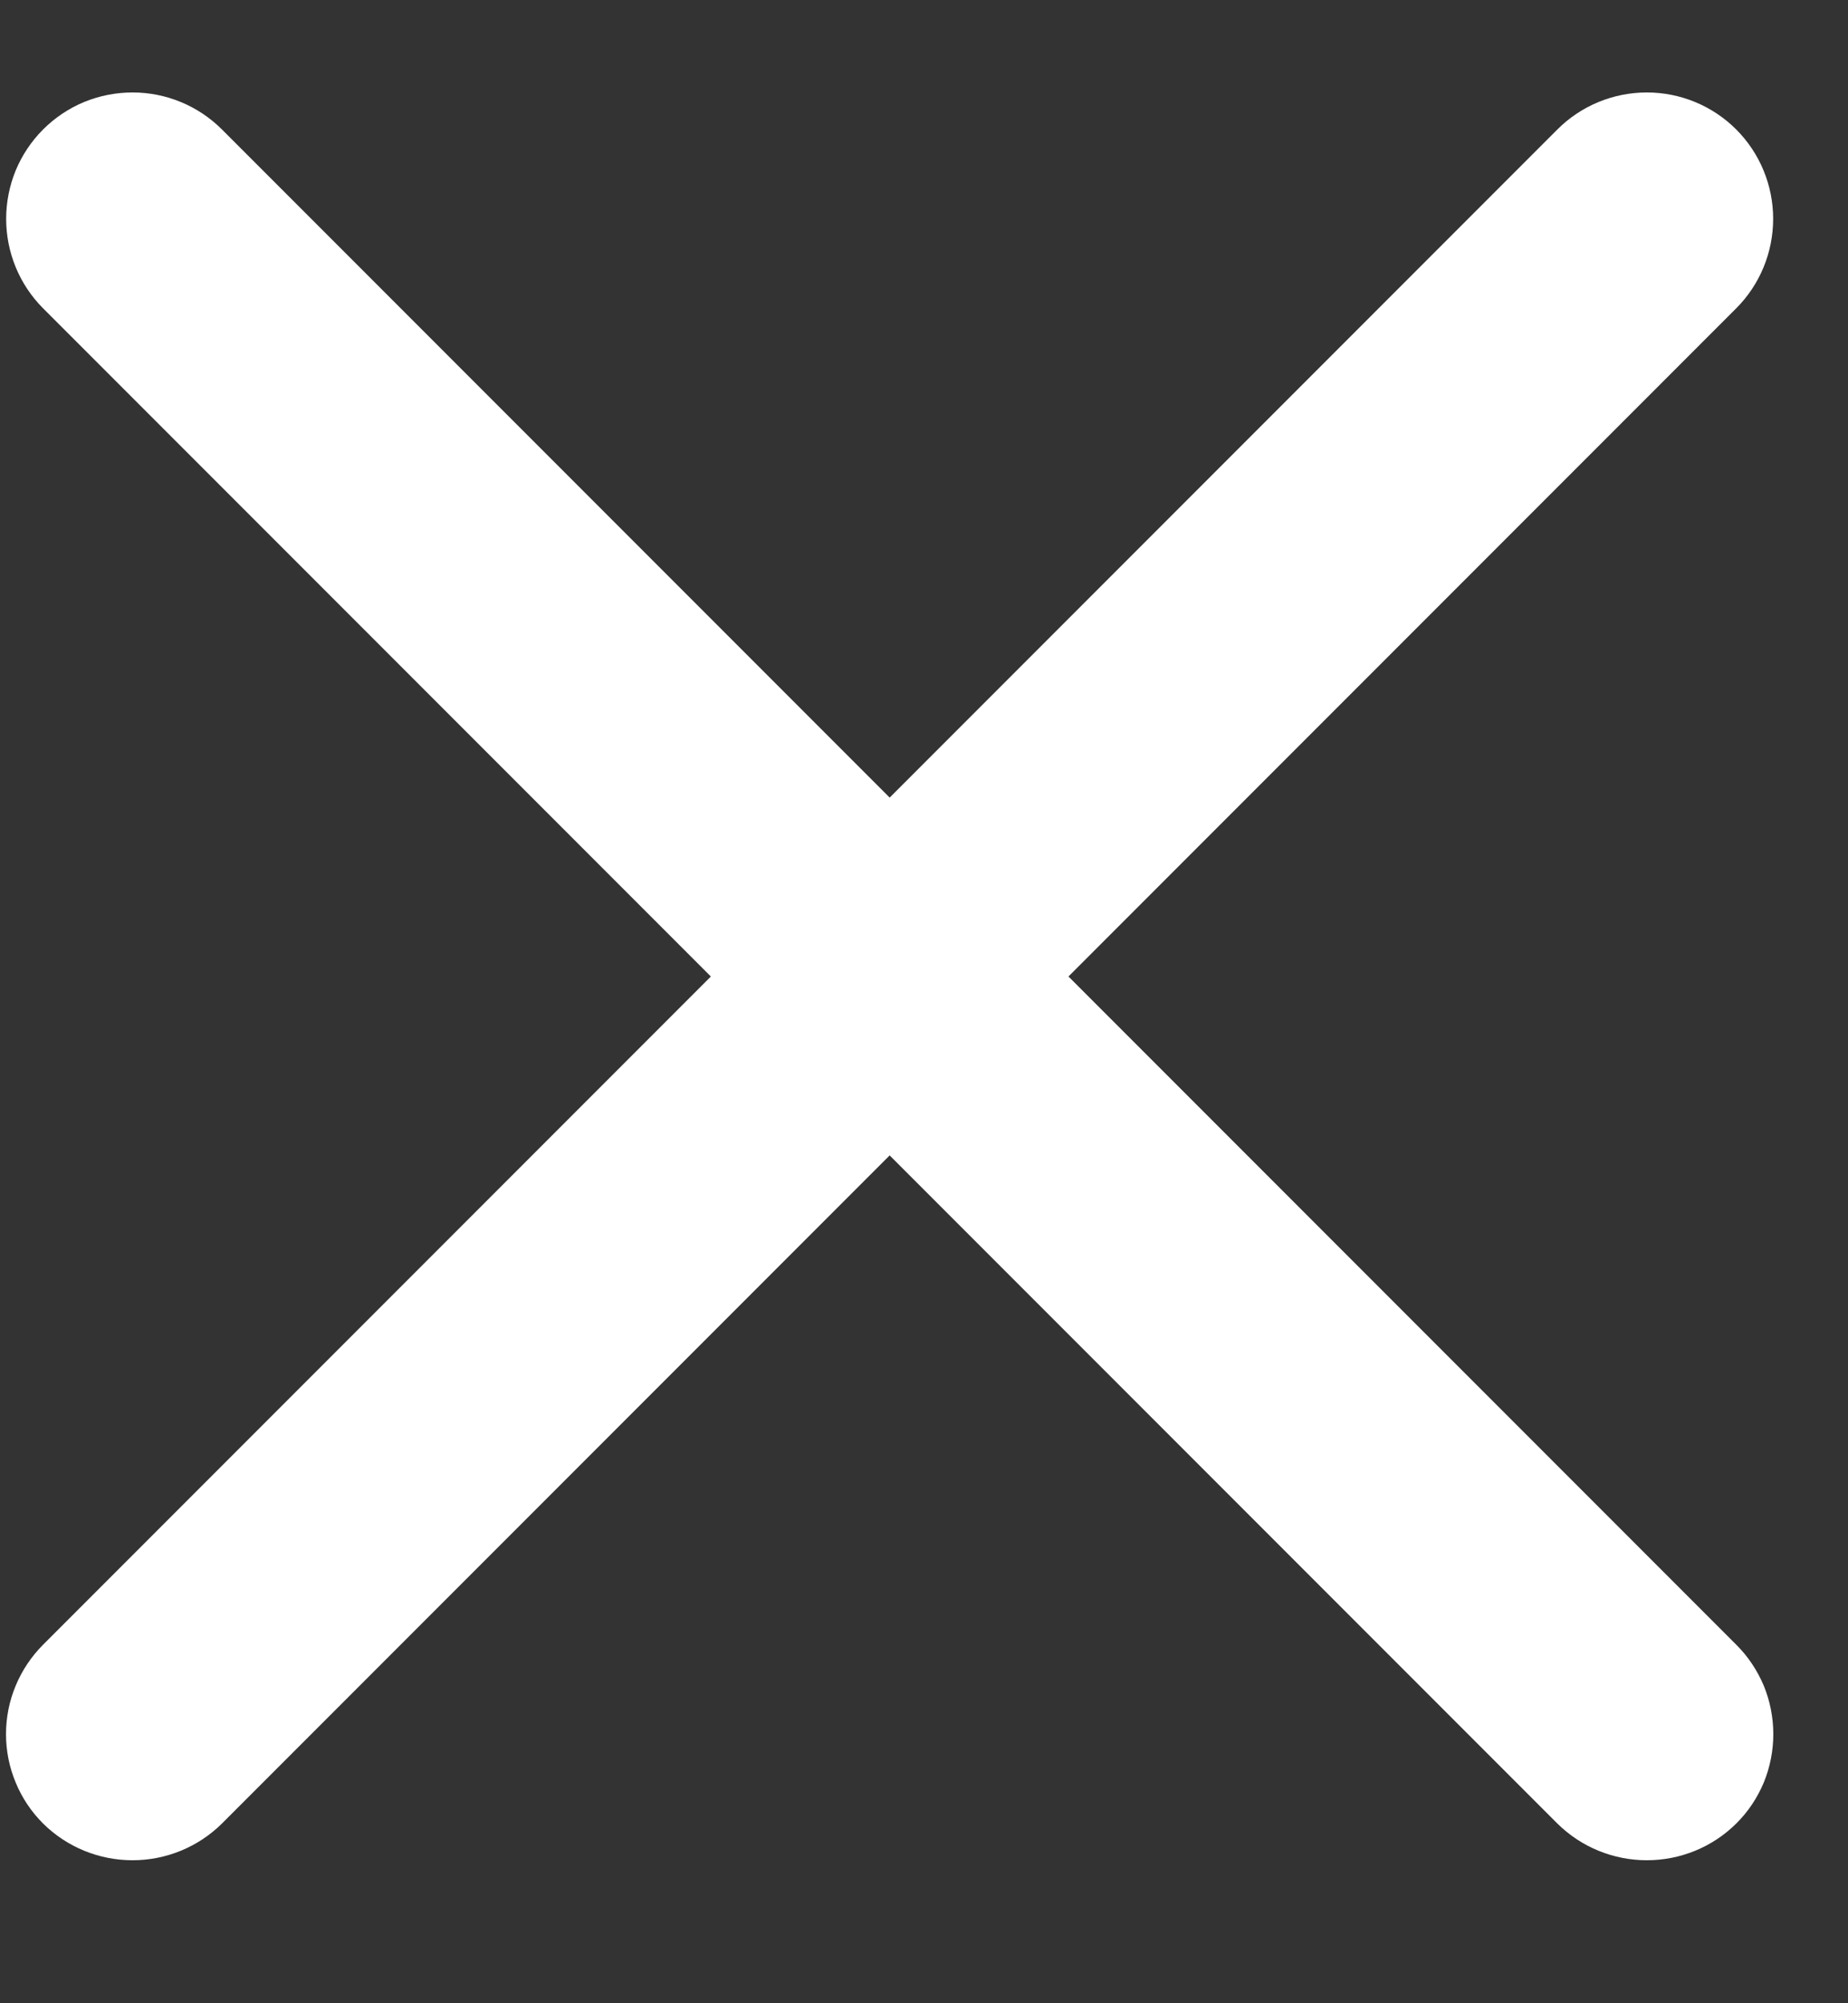 <svg width="12" height="13" viewBox="0 0 12 13" fill="none" xmlns="http://www.w3.org/2000/svg">
<rect x="0" y="0" width="12" height="13" fill="#333333" stroke="none"/>
<path d="M11.274 10.673C11.351 10.749 11.411 10.84 11.453 10.939C11.494 11.039 11.515 11.146 11.515 11.254C11.515 11.361 11.494 11.468 11.453 11.568C11.411 11.668 11.351 11.758 11.274 11.834C11.12 11.987 10.911 12.072 10.694 12.072C10.476 12.072 10.268 11.987 10.113 11.834L5.777 7.498L1.441 11.834C1.286 11.987 1.078 12.072 0.861 12.072C0.643 12.072 0.435 11.987 0.28 11.834C0.204 11.758 0.143 11.668 0.102 11.568C0.06 11.468 0.039 11.361 0.039 11.254C0.039 11.146 0.06 11.039 0.102 10.939C0.143 10.84 0.204 10.749 0.28 10.673L4.616 6.337L0.28 2.001C0.126 1.847 0.04 1.638 0.04 1.42C0.04 1.313 0.061 1.206 0.102 1.106C0.143 1.007 0.204 0.916 0.28 0.84C0.356 0.764 0.447 0.703 0.546 0.662C0.646 0.621 0.753 0.6 0.861 0.6C1.078 0.6 1.287 0.686 1.441 0.84L5.777 5.176L10.113 0.84C10.267 0.686 10.476 0.6 10.694 0.6C10.911 0.6 11.12 0.686 11.274 0.84C11.428 0.994 11.514 1.203 11.514 1.42C11.514 1.638 11.428 1.847 11.274 2.001L6.938 6.337L11.274 10.673Z" fill="white"/>
</svg>
